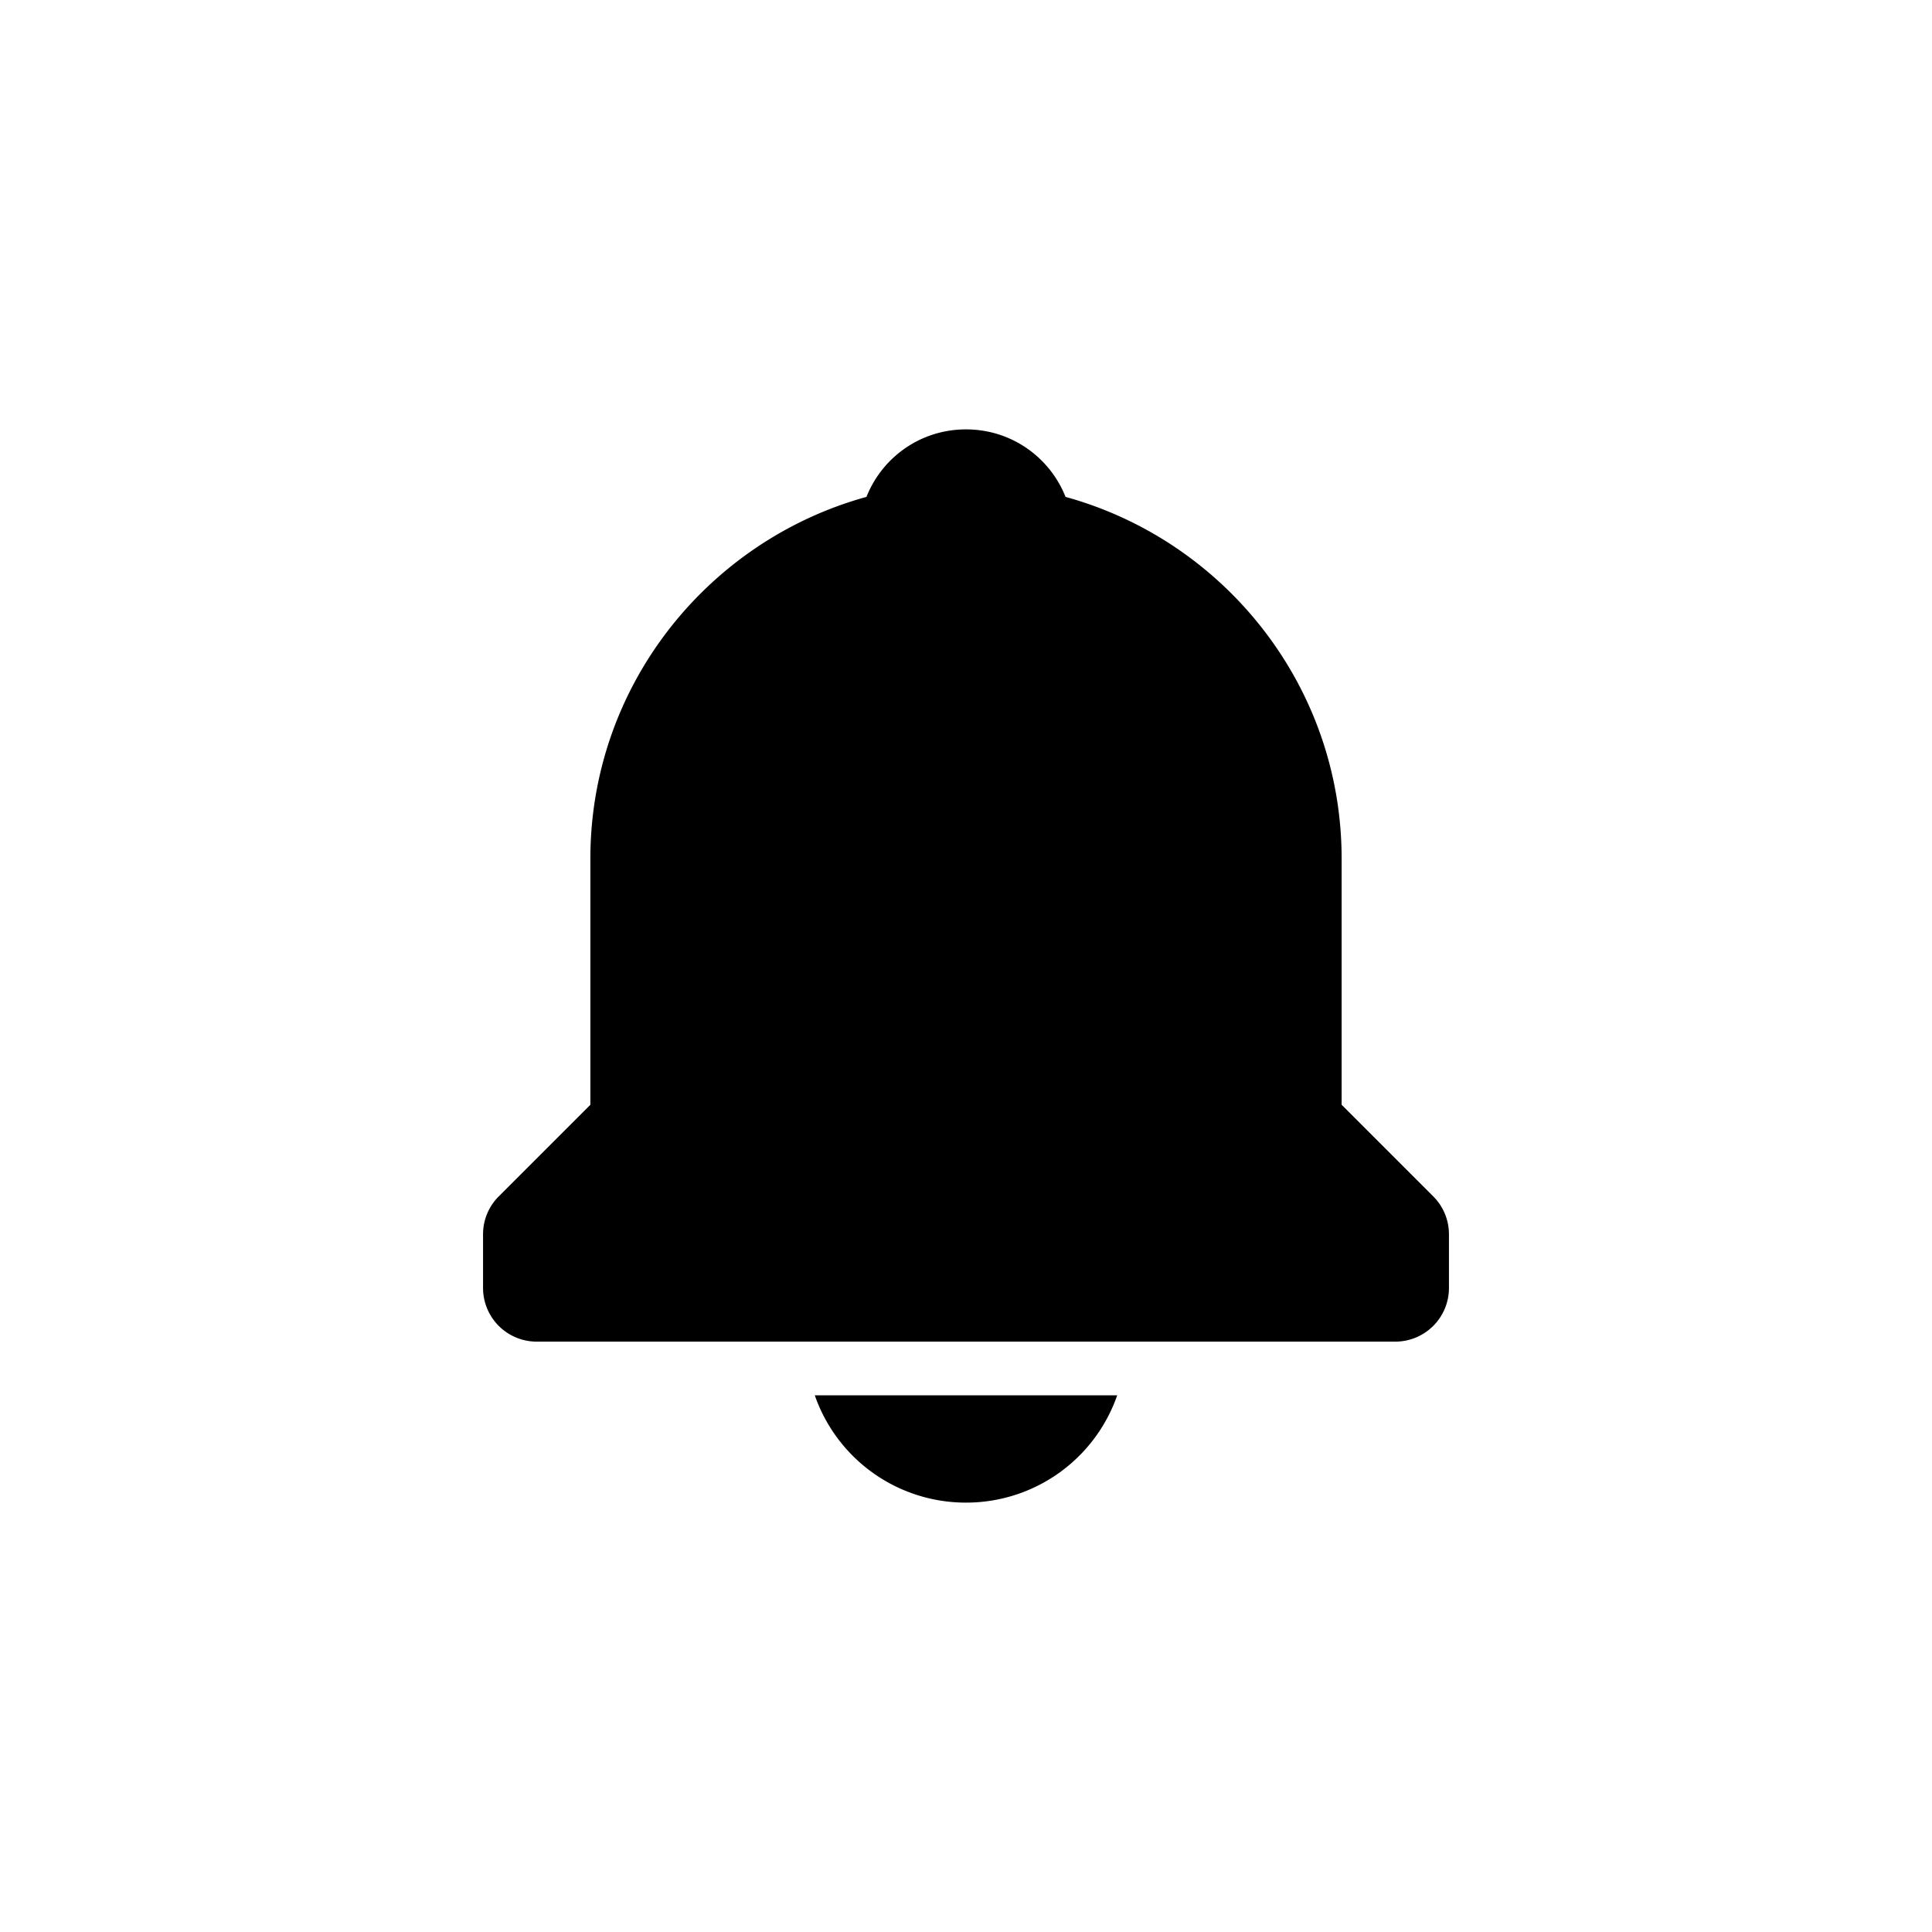 <?xml version="1.0" encoding="UTF-8" standalone="no" ?>
<!DOCTYPE svg PUBLIC "-//W3C//DTD SVG 1.1//EN" "http://www.w3.org/Graphics/SVG/1.1/DTD/svg11.dtd">
<svg xmlns="http://www.w3.org/2000/svg" xmlns:xlink="http://www.w3.org/1999/xlink" version="1.1" width="400" height="400" viewBox="0 0 400 400" xml:space="preserve">
<desc>Created with Fabric.js 3.6.2</desc>
<defs>
</defs>
<g transform="matrix(11.11 0 0 11.11 200 200)"  >
<path style="stroke: none; stroke-width: 1; stroke-dasharray: none; stroke-linecap: butt; stroke-dashoffset: 0; stroke-linejoin: miter; stroke-miterlimit: 4; fill: rgb(0,0,0); fill-rule: nonzero; opacity: 1;"  transform=" translate(-12, -12)" d="M 12 22 a 2.98 2.98 0 0 0 2.818 -2 H 9.182 A 2.98 2.98 0 0 0 12 22 z m 7 -7.414 V 10 c 0 -3.217 -2.185 -5.927 -5.145 -6.742 C 13.562 2.52 12.846 2 12 2 s -1.562 0.52 -1.855 1.258 C 7.185 4.074 5 6.783 5 10 v 4.586 l -1.707 1.707 A 0.996 0.996 0 0 0 3 17 v 1 a 1 1 0 0 0 1 1 h 16 a 1 1 0 0 0 1 -1 v -1 a 0.996 0.996 0 0 0 -0.293 -0.707 L 19 14.586 z" stroke-linecap="round" />
</g>
</svg>